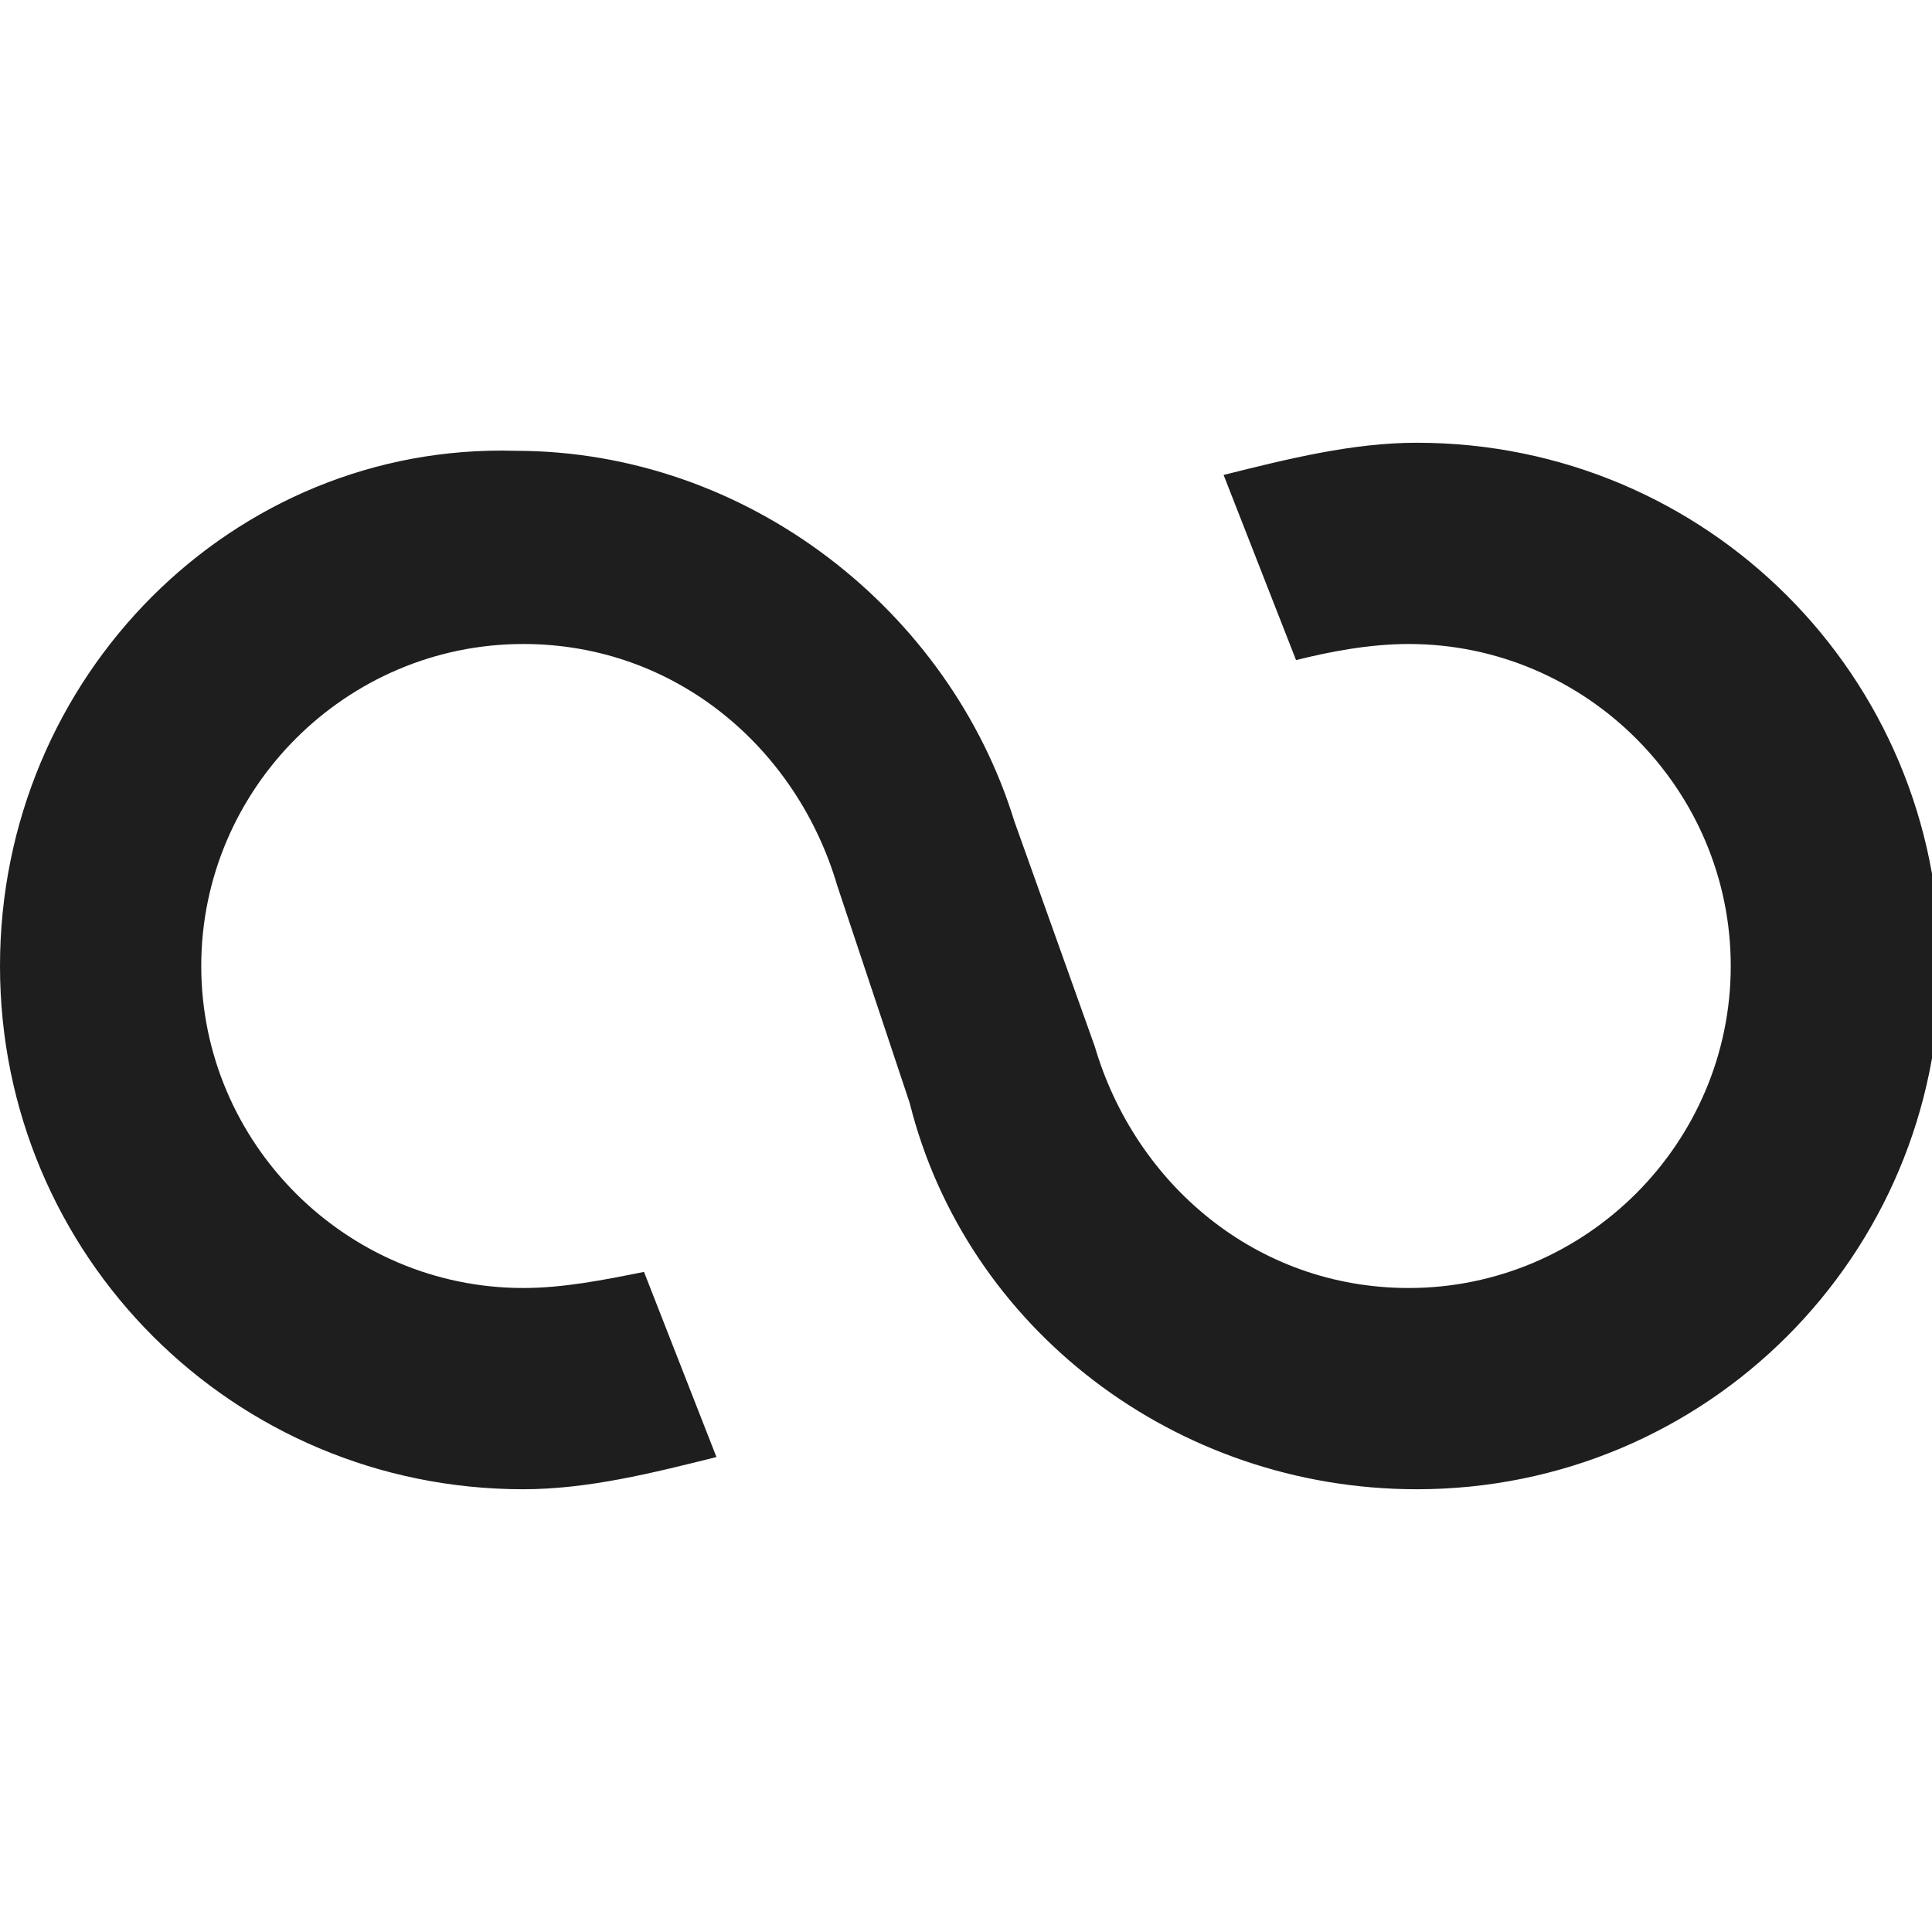 <?xml version="1.0" encoding="utf-8"?>
<!-- Generator: Adobe Illustrator 26.3.1, SVG Export Plug-In . SVG Version: 6.00 Build 0)  -->
<svg version="1.1" id="Layer_1" focusable="false" xmlns="http://www.w3.org/2000/svg" xmlns:xlink="http://www.w3.org/1999/xlink"
	 x="0px" y="0px" viewBox="0 0 24 24" style="enable-background:new 0 0 24 24;" xml:space="preserve">
<style type="text/css">
	.st0{fill:#1E1E1E;}
</style>
<path class="st0" d="M21.5,12c0,2.2-1.8,4-4,4c-1.9,0-3.4-1.3-3.9-3l0,0l0,0l-1-2.8l0,0c-0.8-2.6-3.3-4.6-6.2-4.6
	C2.9,5.5,0,8.4,0,12c0,3.6,2.9,6.5,6.5,6.5c0.8,0,1.6-0.2,2.4-0.4l-0.9-2.3C7.5,15.9,7,16,6.5,16c-2.2,0-4-1.8-4-4c0-2.2,1.8-4,4-4
	c1.9,0,3.4,1.3,3.9,3l0,0l0.9,2.7c0.7,2.8,3.3,4.8,6.3,4.8c3.6,0,6.5-2.9,6.5-6.5c0-3.6-2.9-6.5-6.5-6.5c-0.8,0-1.6,0.2-2.4,0.4
	l0.9,2.3C16.5,8.1,17,8,17.5,8C19.7,8,21.5,9.8,21.5,12z"/>
</svg>
